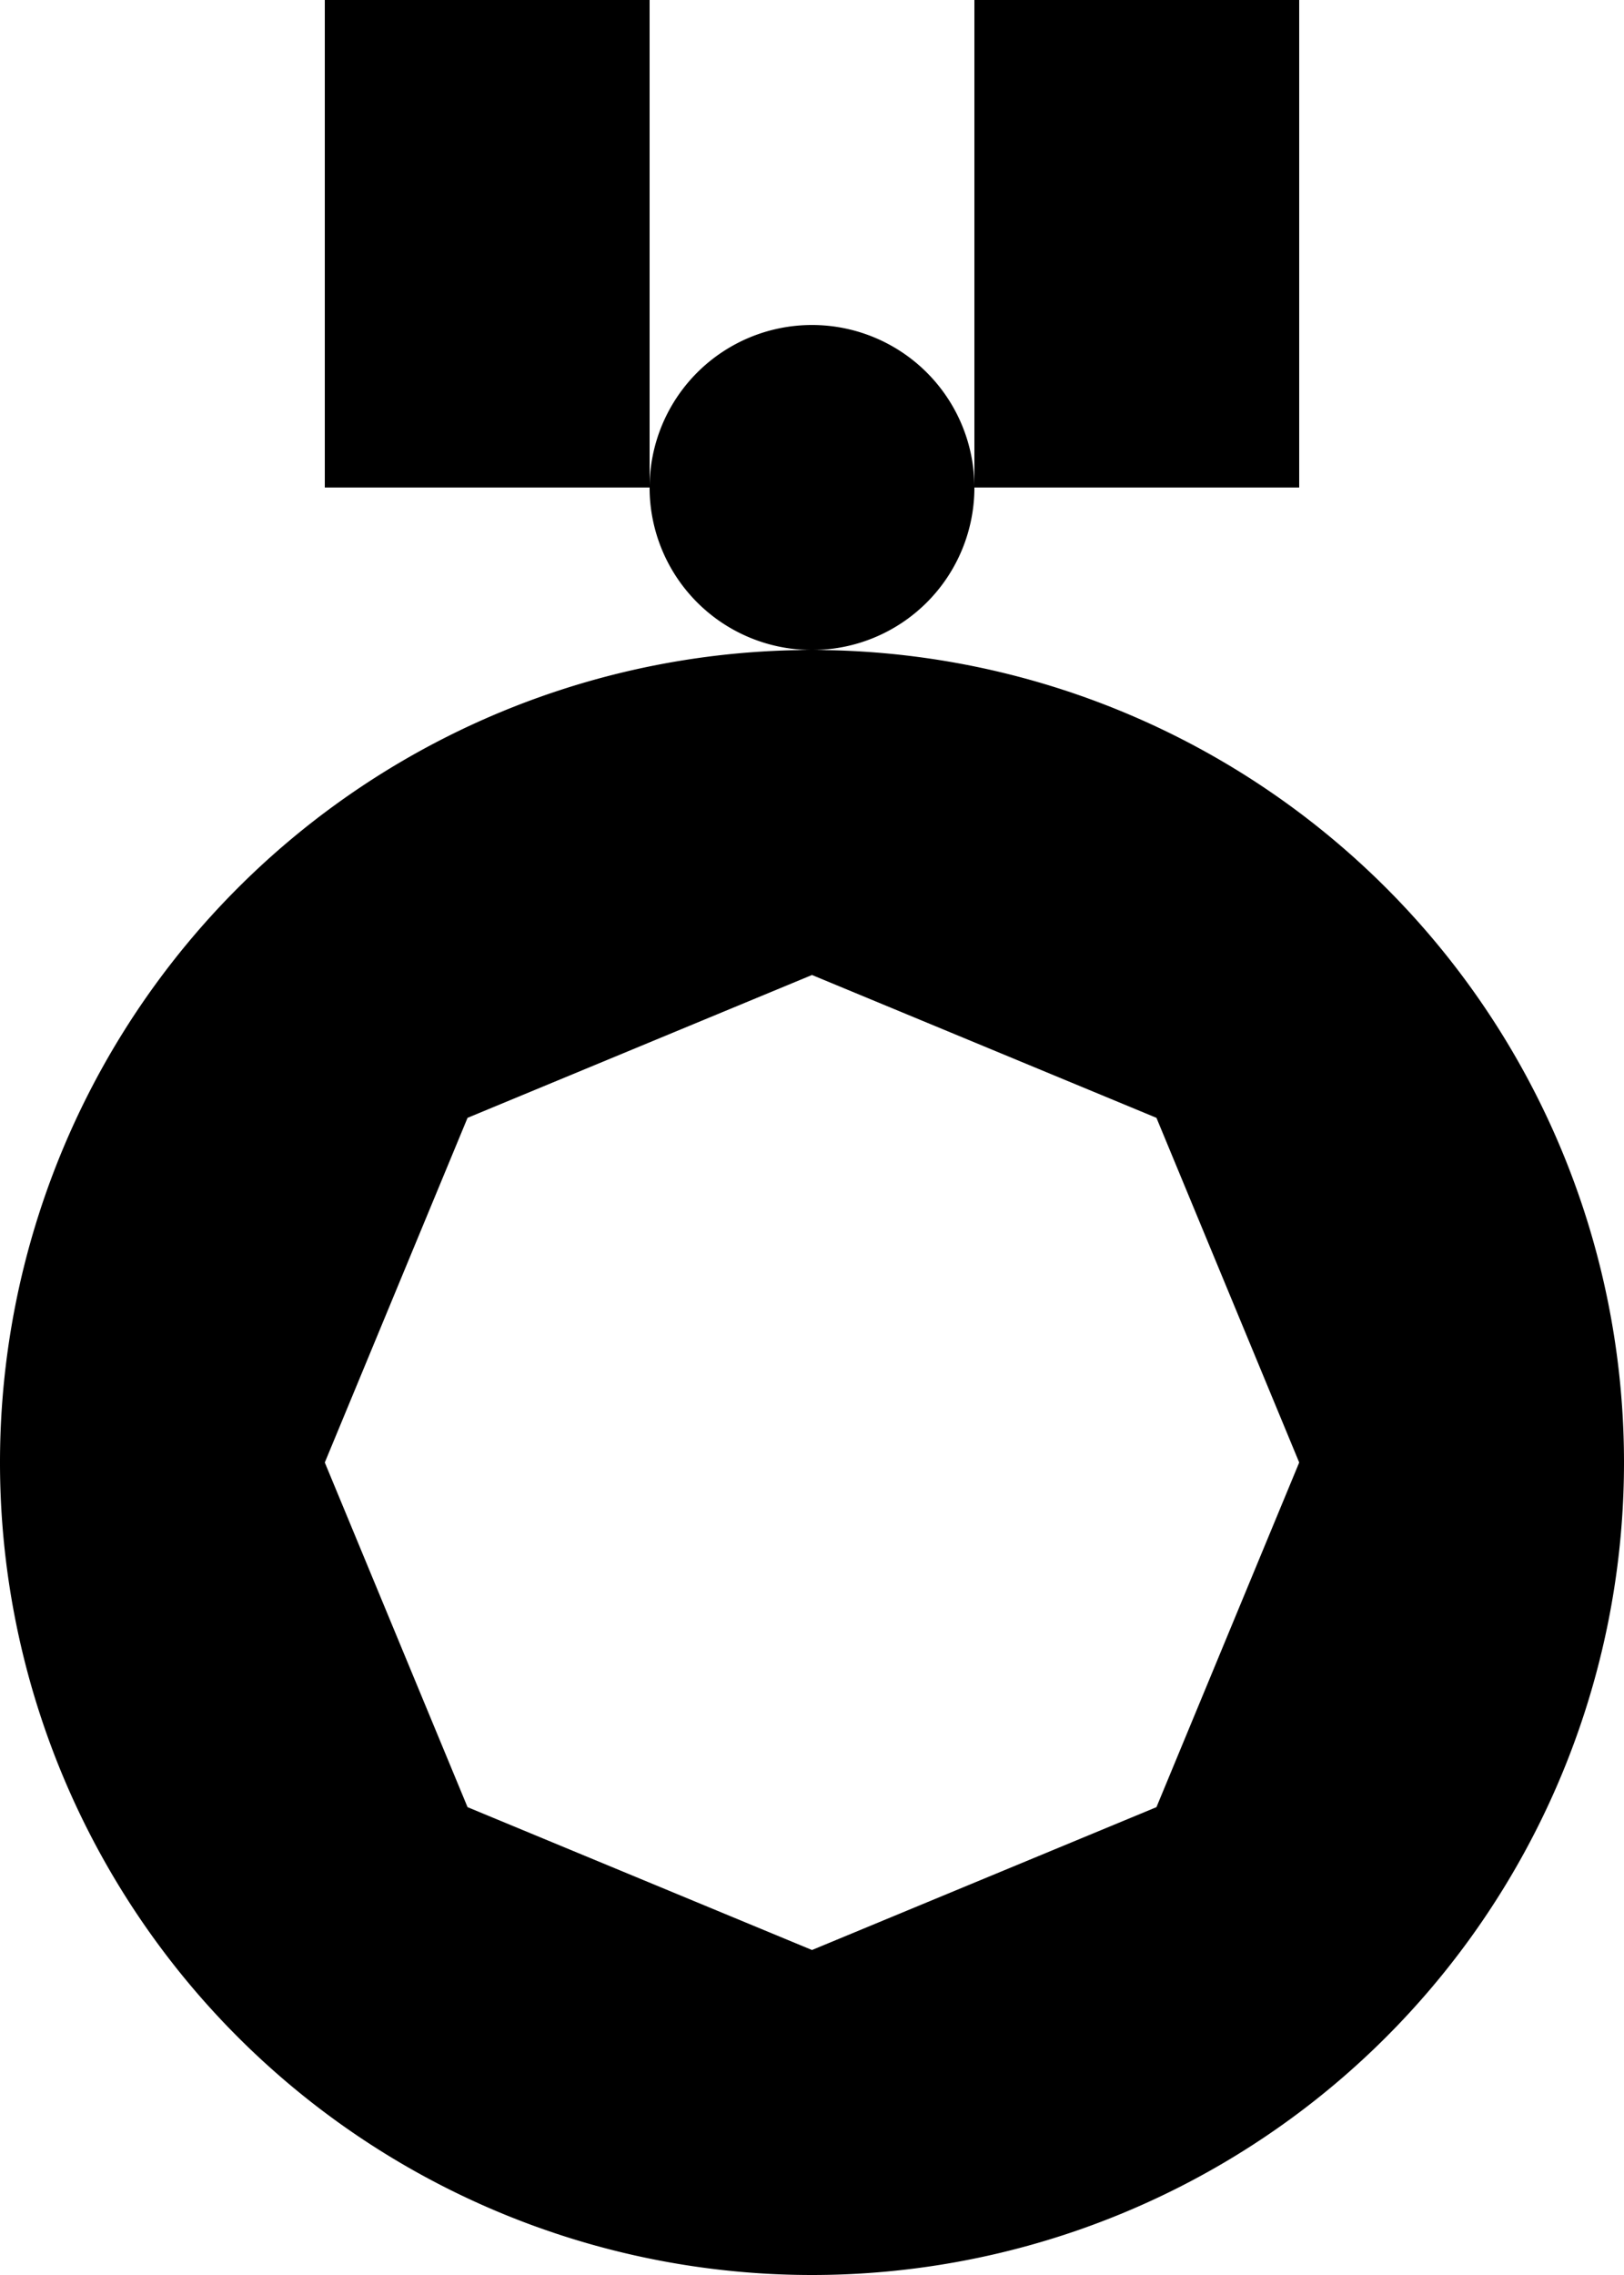 <svg width="10" height="14" xmlns="http://www.w3.org/2000/svg"><path d="M2 0h2v3H2V0zm4 0h2v3H6V0zM5 4a1 1 0 1 1 0-2 1 1 0 0 1 0 2zm0 10A5 5 0 1 1 5 4a5 5 0 0 1 0 10zm0-8l-2.121.879L2 9l.879 2.121L5 12l2.121-.879L8 9l-.879-2.121L5 6z" fill="#000" fill-rule="evenodd"/></svg>